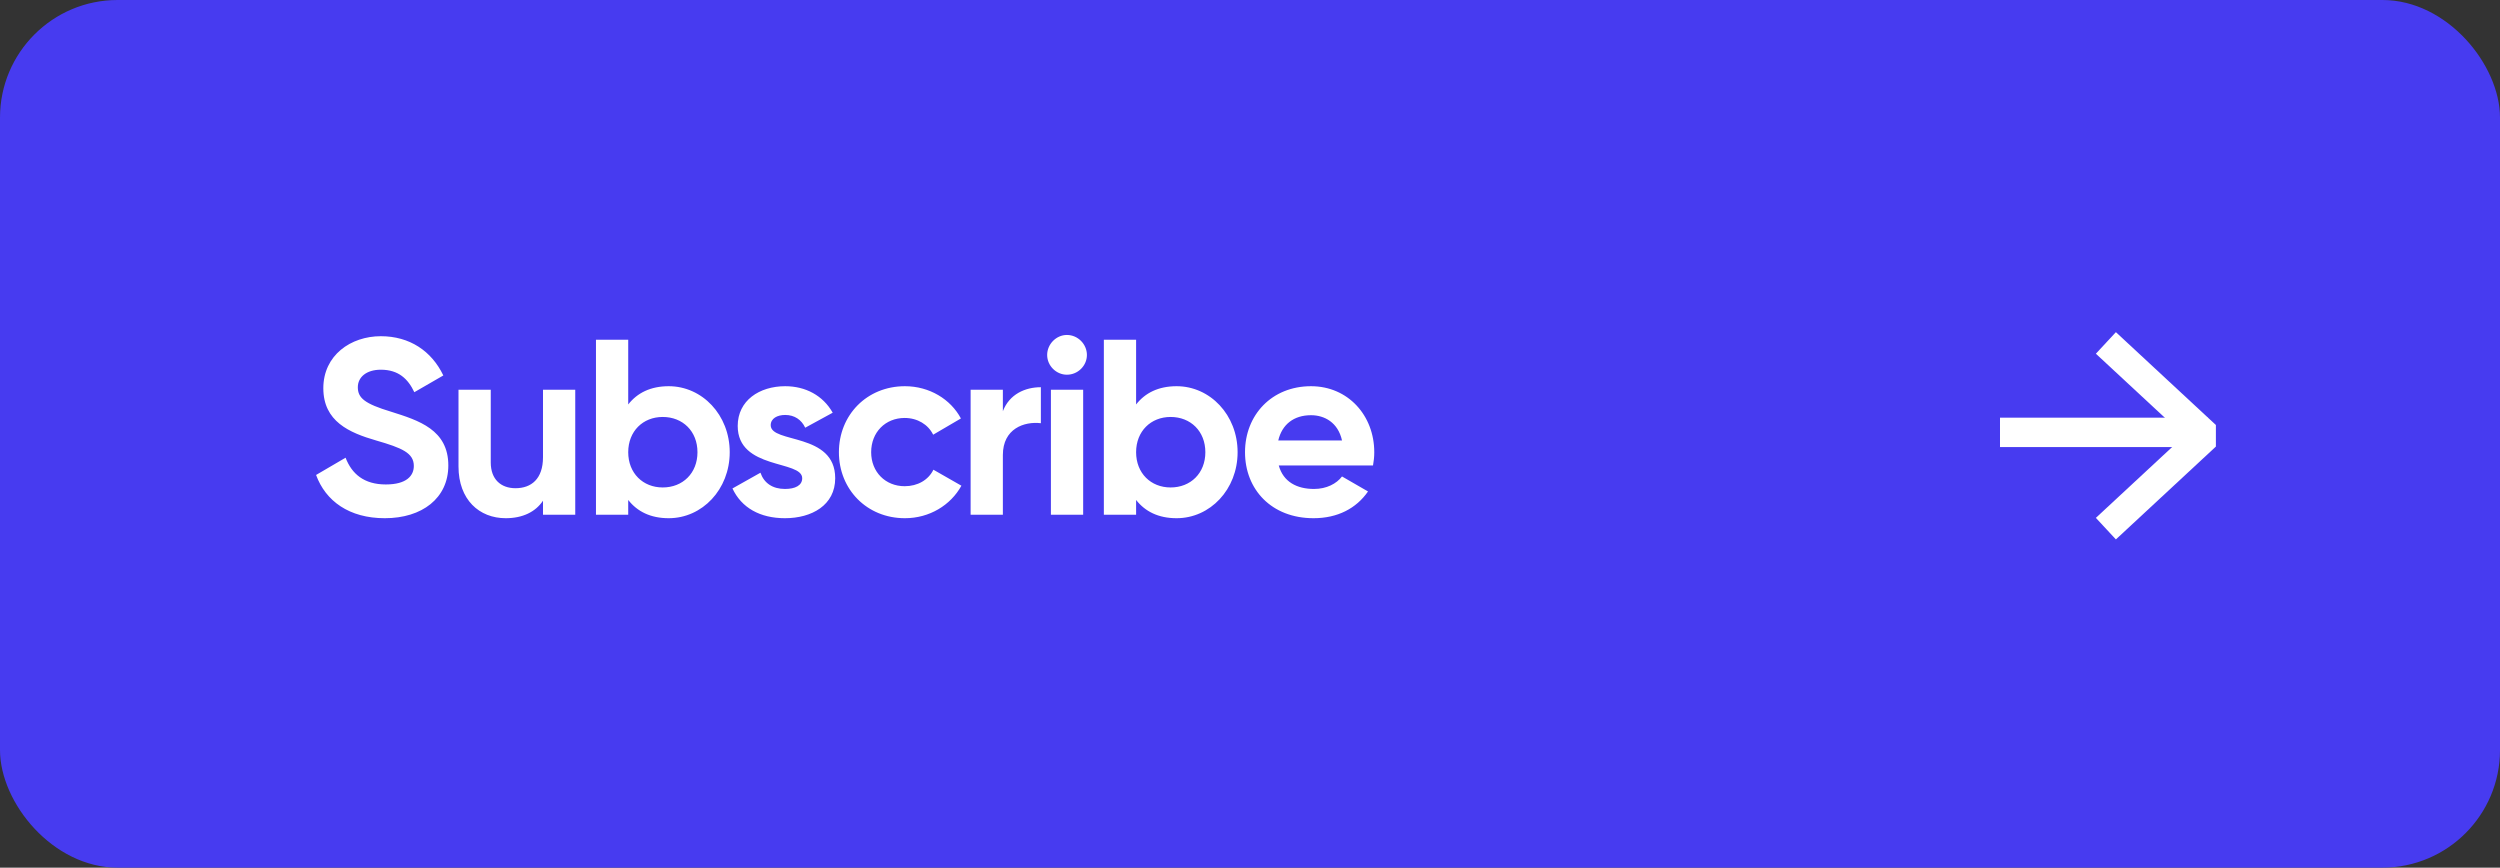 <svg width="170" height="59" viewBox="0 0 170 59" fill="none" xmlns="http://www.w3.org/2000/svg">
<rect x="0" y="0" width="170" height="59" fill="#333333" stroke="none"/>
<g clip-path="url(#clip0_355_176)">
<rect width="170" height="59" rx="8" fill="#473BF0"/>
<path d="M26.168 35.238C23.737 35.238 22.139 34.065 21.493 32.297L23.499 31.124C23.924 32.229 24.757 32.943 26.236 32.943C27.647 32.943 28.14 32.348 28.14 31.685C28.14 30.801 27.341 30.461 25.573 29.951C23.754 29.424 21.986 28.659 21.986 26.398C21.986 24.154 23.856 22.862 25.896 22.862C27.851 22.862 29.347 23.865 30.146 25.531L28.174 26.67C27.749 25.769 27.103 25.14 25.896 25.14C24.91 25.14 24.332 25.65 24.332 26.33C24.332 27.061 24.791 27.452 26.593 27.996C28.48 28.591 30.486 29.22 30.486 31.651C30.486 33.878 28.701 35.238 26.168 35.238ZM36.924 26.5H39.117V35H36.924V34.048C36.414 34.813 35.53 35.238 34.391 35.238C32.589 35.238 31.178 33.98 31.178 31.719V26.5H33.371V31.447C33.371 32.603 34.068 33.198 35.054 33.198C36.125 33.198 36.924 32.569 36.924 31.09V26.5ZM45.473 26.262C47.751 26.262 49.621 28.217 49.621 30.75C49.621 33.283 47.751 35.238 45.473 35.238C44.232 35.238 43.331 34.779 42.719 33.997V35H40.526V23.1H42.719V27.503C43.331 26.721 44.232 26.262 45.473 26.262ZM45.065 33.147C46.425 33.147 47.428 32.178 47.428 30.75C47.428 29.322 46.425 28.353 45.065 28.353C43.722 28.353 42.719 29.322 42.719 30.75C42.719 32.178 43.722 33.147 45.065 33.147ZM52.408 28.914C52.408 30.172 56.794 29.39 56.794 32.518C56.794 34.354 55.196 35.238 53.377 35.238C51.677 35.238 50.419 34.524 49.807 33.215L51.711 32.144C51.949 32.841 52.527 33.249 53.377 33.249C54.074 33.249 54.55 33.011 54.55 32.518C54.55 31.277 50.164 31.957 50.164 28.965C50.164 27.231 51.643 26.262 53.394 26.262C54.771 26.262 55.961 26.891 56.624 28.064L54.754 29.084C54.499 28.54 54.023 28.217 53.394 28.217C52.85 28.217 52.408 28.455 52.408 28.914ZM61.534 35.238C58.95 35.238 57.046 33.283 57.046 30.75C57.046 28.217 58.95 26.262 61.534 26.262C63.2 26.262 64.645 27.146 65.342 28.455L63.455 29.56C63.115 28.863 62.384 28.421 61.517 28.421C60.208 28.421 59.239 29.39 59.239 30.75C59.239 32.093 60.208 33.062 61.517 33.062C62.401 33.062 63.132 32.637 63.472 31.94L65.376 33.028C64.645 34.354 63.2 35.238 61.534 35.238ZM68.195 27.962C68.637 26.806 69.708 26.33 70.779 26.33V28.778C69.64 28.642 68.195 29.152 68.195 30.937V35H66.002V26.5H68.195V27.962ZM72.55 25.48C71.819 25.48 71.207 24.868 71.207 24.137C71.207 23.406 71.819 22.777 72.55 22.777C73.298 22.777 73.91 23.406 73.91 24.137C73.91 24.868 73.298 25.48 72.55 25.48ZM71.462 35V26.5H73.655V35H71.462ZM80.009 26.262C82.287 26.262 84.157 28.217 84.157 30.75C84.157 33.283 82.287 35.238 80.009 35.238C78.768 35.238 77.867 34.779 77.255 33.997V35H75.062V23.1H77.255V27.503C77.867 26.721 78.768 26.262 80.009 26.262ZM79.601 33.147C80.961 33.147 81.964 32.178 81.964 30.75C81.964 29.322 80.961 28.353 79.601 28.353C78.258 28.353 77.255 29.322 77.255 30.75C77.255 32.178 78.258 33.147 79.601 33.147ZM86.956 31.651C87.262 32.773 88.197 33.249 89.353 33.249C90.203 33.249 90.883 32.892 91.257 32.399L93.025 33.419C92.226 34.575 90.951 35.238 89.319 35.238C86.463 35.238 84.661 33.283 84.661 30.75C84.661 28.217 86.48 26.262 89.149 26.262C91.665 26.262 93.45 28.251 93.45 30.75C93.45 31.073 93.416 31.362 93.365 31.651H86.956ZM86.922 29.951H91.257C90.985 28.727 90.067 28.234 89.149 28.234C87.976 28.234 87.177 28.863 86.922 29.951Z" fill="white"/>
<path d="M143.933 24L150 29.633L143.933 35.267" stroke="white" stroke-width="2" stroke-linecap="square" stroke-linejoin="bevel"/>
<path d="M137 29.401H149.133" stroke="white" stroke-width="2" stroke-linecap="square" stroke-linejoin="bevel"/>
</g>
<defs>
<clipPath id="clip0_355_176">
<rect width="170" height="59" fill="white"/>
</clipPath>
</defs>
</svg>
